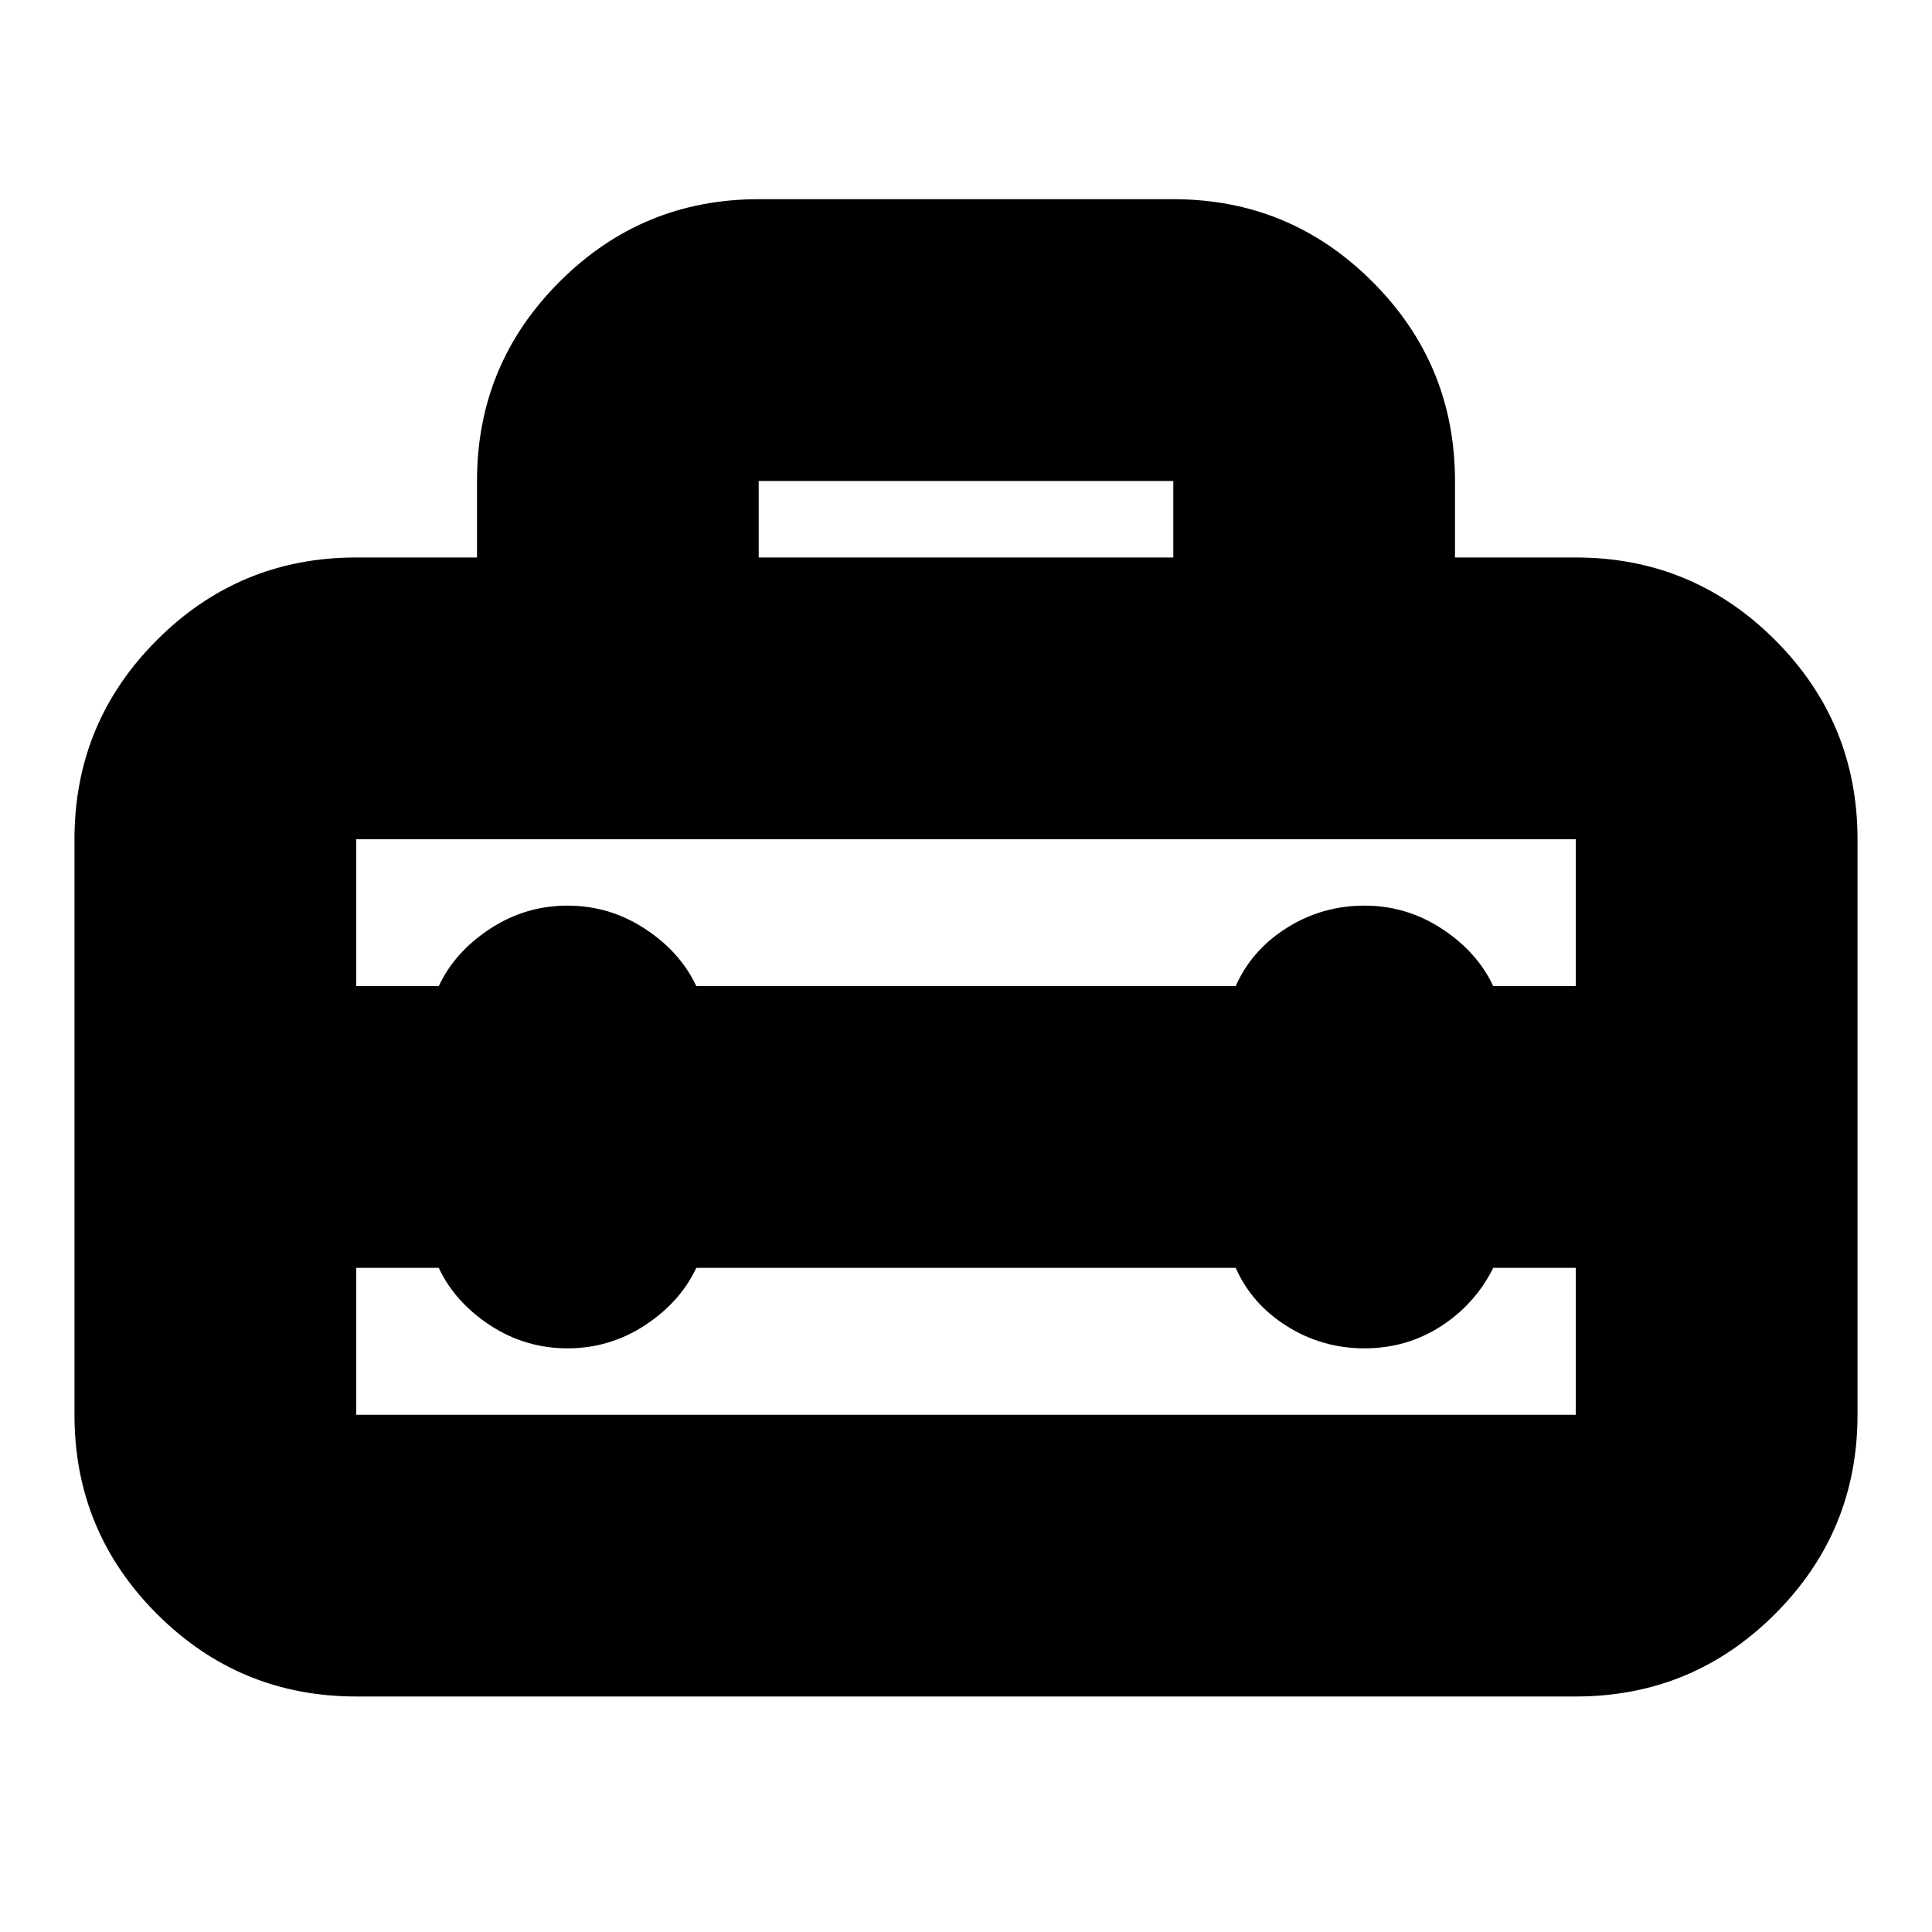 <svg xmlns="http://www.w3.org/2000/svg" height="20" width="20"><path d="M0.771 14.646V8.688Q0.771 7.479 1.625 6.625Q2.479 5.771 3.688 5.771H4.938V4.979Q4.938 3.771 5.792 2.917Q6.646 2.062 7.854 2.062H12.146Q13.354 2.062 14.208 2.917Q15.062 3.771 15.062 4.979V5.771H16.312Q17.521 5.771 18.375 6.625Q19.229 7.479 19.229 8.688V14.646Q19.229 15.854 18.375 16.708Q17.521 17.562 16.312 17.562H3.688Q2.479 17.562 1.625 16.708Q0.771 15.854 0.771 14.646ZM3.688 14.646H16.312Q16.312 14.646 16.312 14.646Q16.312 14.646 16.312 14.646V13.125H15.458Q15.271 13.5 14.917 13.729Q14.562 13.958 14.125 13.958Q13.688 13.958 13.323 13.729Q12.958 13.5 12.792 13.125H7.208Q7.042 13.479 6.677 13.719Q6.312 13.958 5.875 13.958Q5.438 13.958 5.073 13.719Q4.708 13.479 4.542 13.125H3.688V14.646Q3.688 14.646 3.688 14.646Q3.688 14.646 3.688 14.646ZM3.688 8.688V10.208H4.542Q4.708 9.854 5.073 9.615Q5.438 9.375 5.875 9.375Q6.312 9.375 6.677 9.615Q7.042 9.854 7.208 10.208H12.792Q12.958 9.833 13.323 9.604Q13.688 9.375 14.125 9.375Q14.562 9.375 14.927 9.615Q15.292 9.854 15.458 10.208H16.312V8.688Q16.312 8.688 16.312 8.688Q16.312 8.688 16.312 8.688H3.688Q3.688 8.688 3.688 8.688Q3.688 8.688 3.688 8.688ZM7.854 5.771H12.146V4.979Q12.146 4.979 12.146 4.979Q12.146 4.979 12.146 4.979H7.854Q7.854 4.979 7.854 4.979Q7.854 4.979 7.854 4.979Z"/></svg>